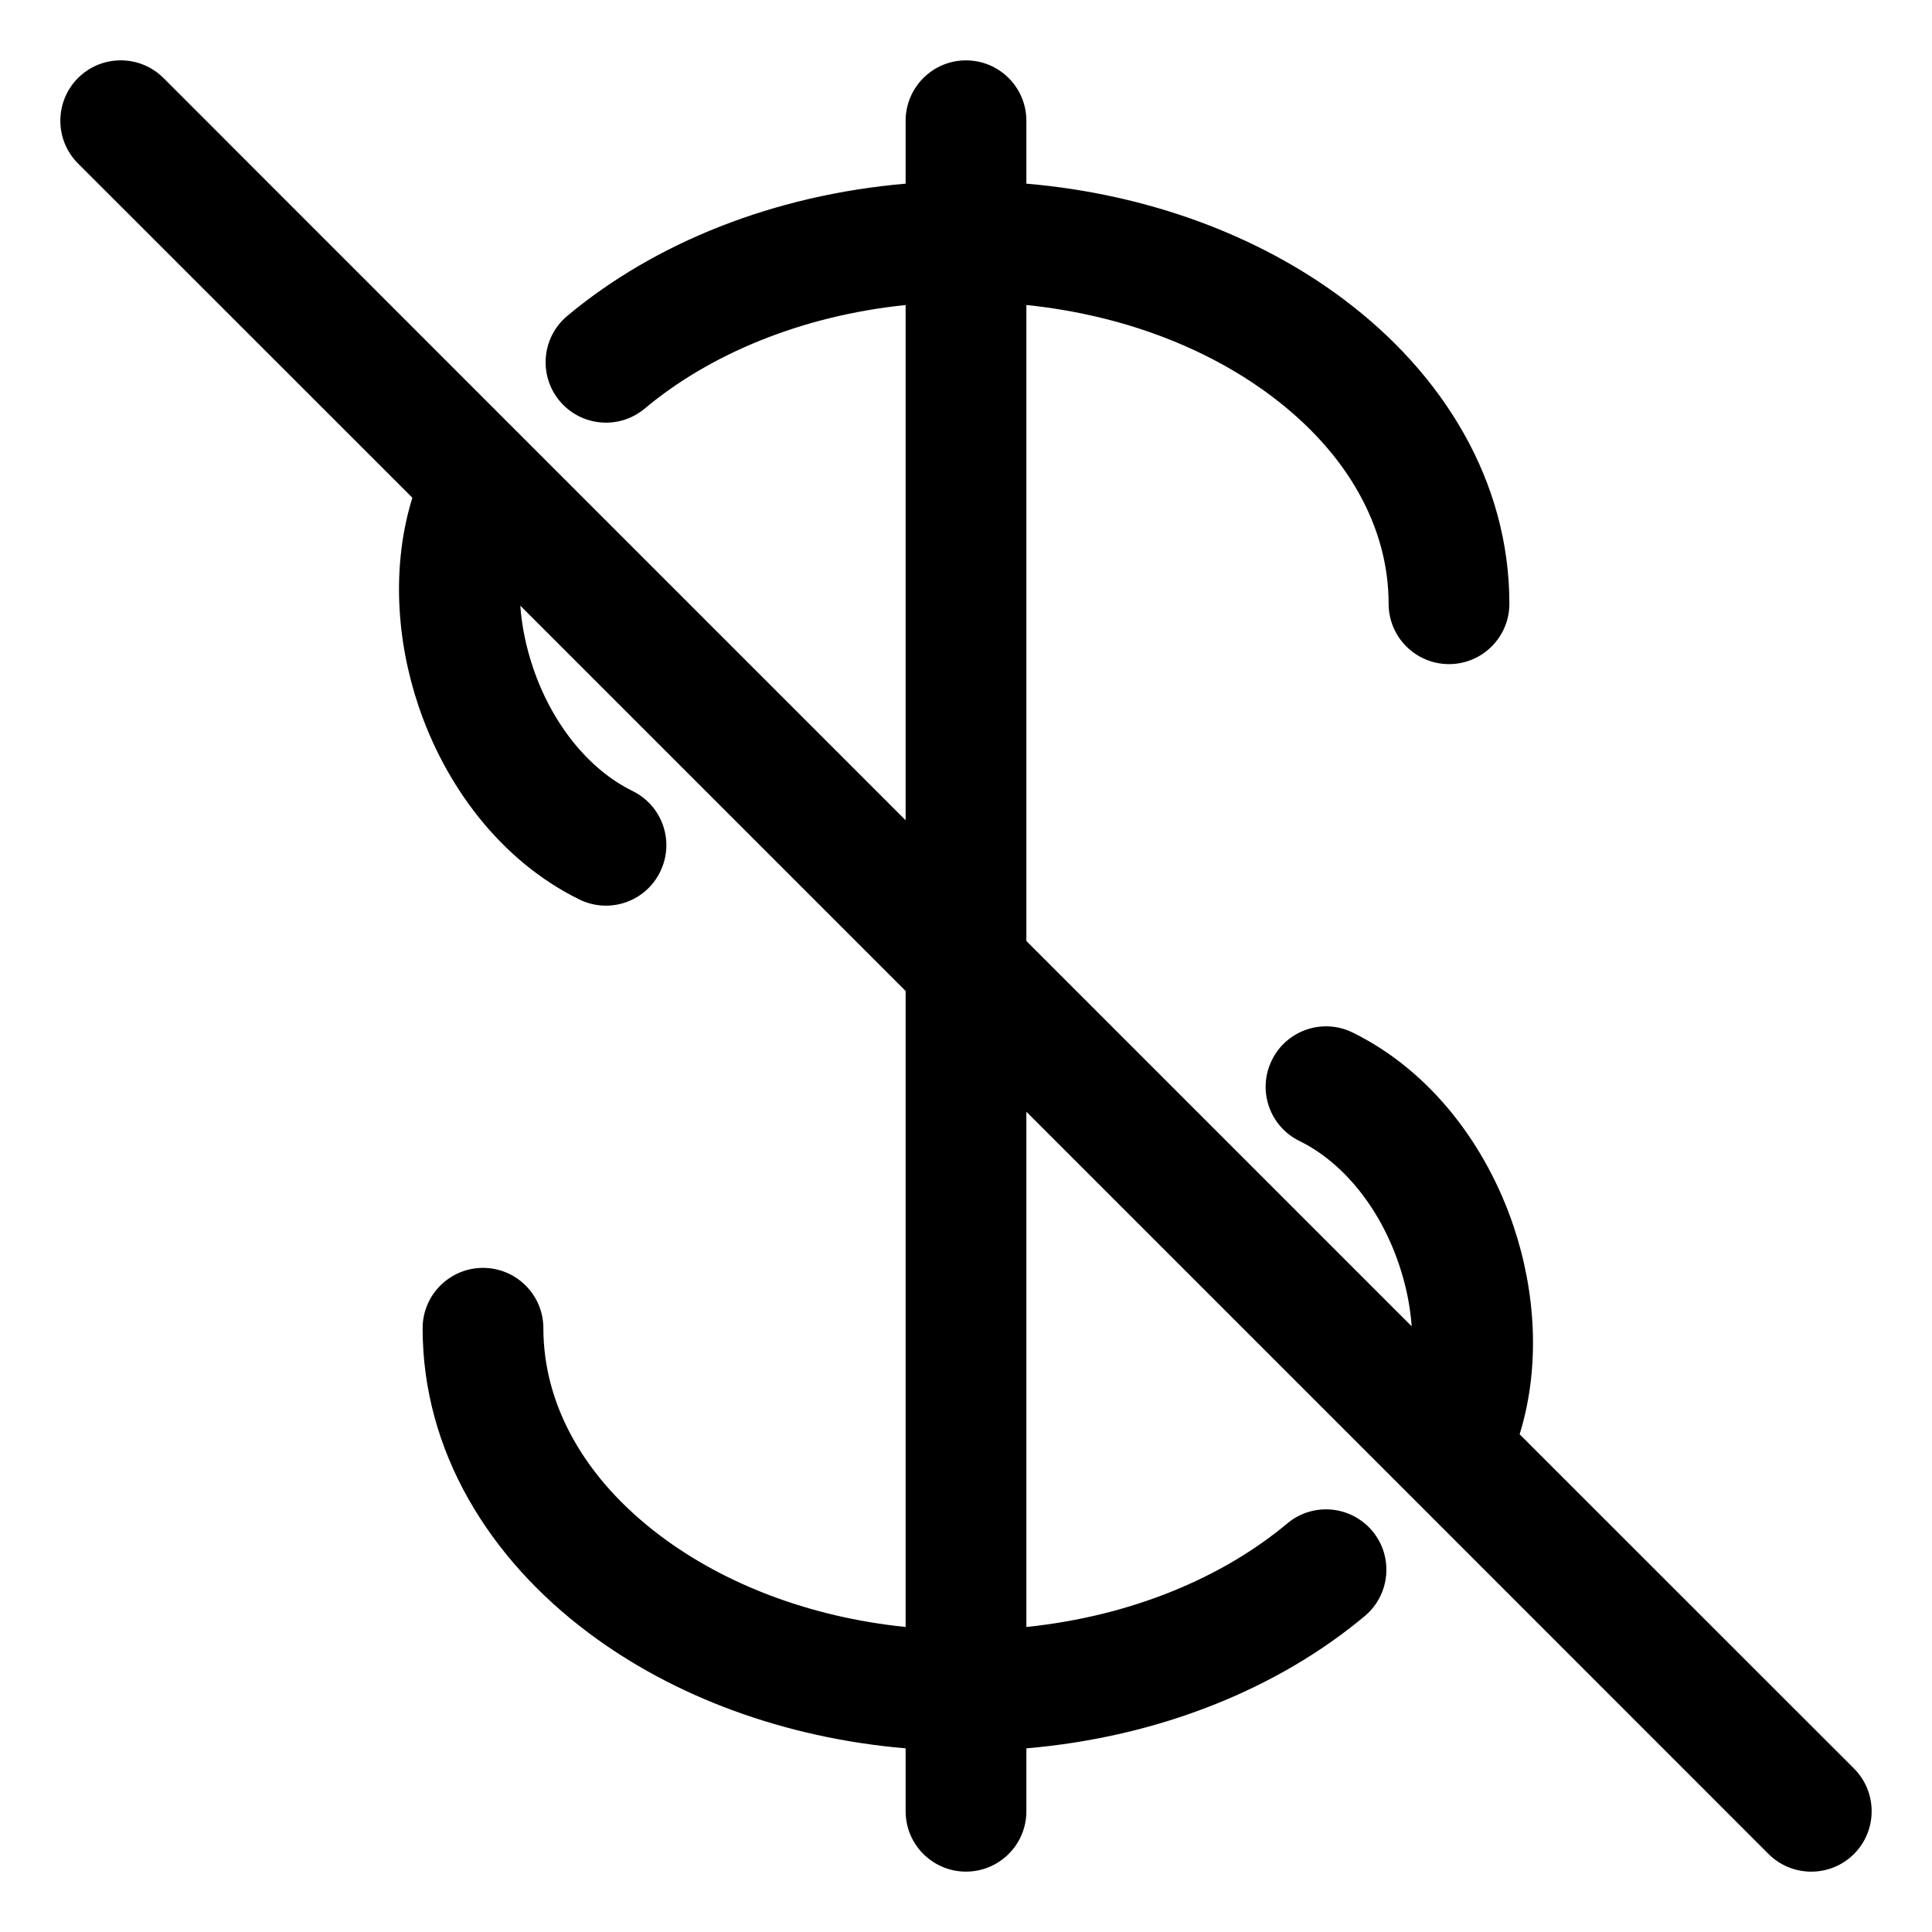 <svg width="16" height="16" viewBox="0 0 16 16" fill="none" xmlns="http://www.w3.org/2000/svg">
<g clip-path="url(#clip0_382_12912)">
<path fill-rule="evenodd" clip-rule="evenodd" d="M1.354 0.646C1.158 0.451 0.842 0.451 0.646 0.646C0.451 0.842 0.451 1.158 0.646 1.354L3.415 4.122C3.241 4.685 3.283 5.304 3.466 5.847C3.688 6.506 4.143 7.127 4.798 7.449C5.046 7.571 5.346 7.468 5.467 7.22C5.589 6.972 5.487 6.673 5.239 6.551C4.875 6.373 4.571 5.994 4.414 5.528C4.356 5.357 4.321 5.184 4.309 5.016L7.5 8.207V13.474C6.699 13.392 5.995 13.114 5.472 12.721C4.842 12.249 4.5 11.636 4.5 11C4.5 10.724 4.276 10.5 4 10.5C3.724 10.5 3.5 10.724 3.5 11C3.5 12.021 4.053 12.907 4.872 13.521C5.575 14.049 6.493 14.393 7.5 14.479V15C7.5 15.276 7.724 15.5 8 15.5C8.276 15.5 8.5 15.276 8.5 15V14.479C9.592 14.386 10.579 13.989 11.303 13.383C11.514 13.206 11.542 12.89 11.365 12.679C11.187 12.467 10.872 12.439 10.66 12.617C10.127 13.063 9.371 13.384 8.5 13.474V9.207L11.638 12.345C11.643 12.351 11.649 12.356 11.655 12.362L14.646 15.354C14.842 15.549 15.158 15.549 15.354 15.354C15.549 15.158 15.549 14.842 15.354 14.646L12.585 11.878C12.759 11.315 12.717 10.696 12.534 10.153C12.312 9.494 11.857 8.873 11.202 8.551C10.954 8.429 10.654 8.532 10.533 8.78C10.411 9.028 10.513 9.327 10.761 9.449C11.125 9.627 11.429 10.006 11.586 10.472C11.644 10.643 11.679 10.816 11.691 10.984L8.5 7.793V2.526C9.301 2.608 10.005 2.886 10.528 3.279C11.158 3.751 11.5 4.364 11.5 5C11.5 5.276 11.724 5.5 12 5.5C12.276 5.5 12.5 5.276 12.5 5C12.5 3.979 11.947 3.093 11.128 2.479C10.425 1.951 9.507 1.607 8.5 1.521V1C8.5 0.724 8.276 0.5 8 0.5C7.724 0.5 7.5 0.724 7.5 1V1.521C6.408 1.615 5.421 2.011 4.697 2.617C4.486 2.794 4.458 3.109 4.635 3.321C4.813 3.533 5.128 3.561 5.34 3.383C5.873 2.937 6.629 2.616 7.5 2.526V6.793L4.362 3.655C4.356 3.649 4.351 3.644 4.345 3.638L1.354 0.646Z" fill="currentColor"/>
</g>
<defs>
<clipPath id="clip0_382_12912">
<rect width="16" height="16" fill="white"/>
</clipPath>
</defs>
</svg>
